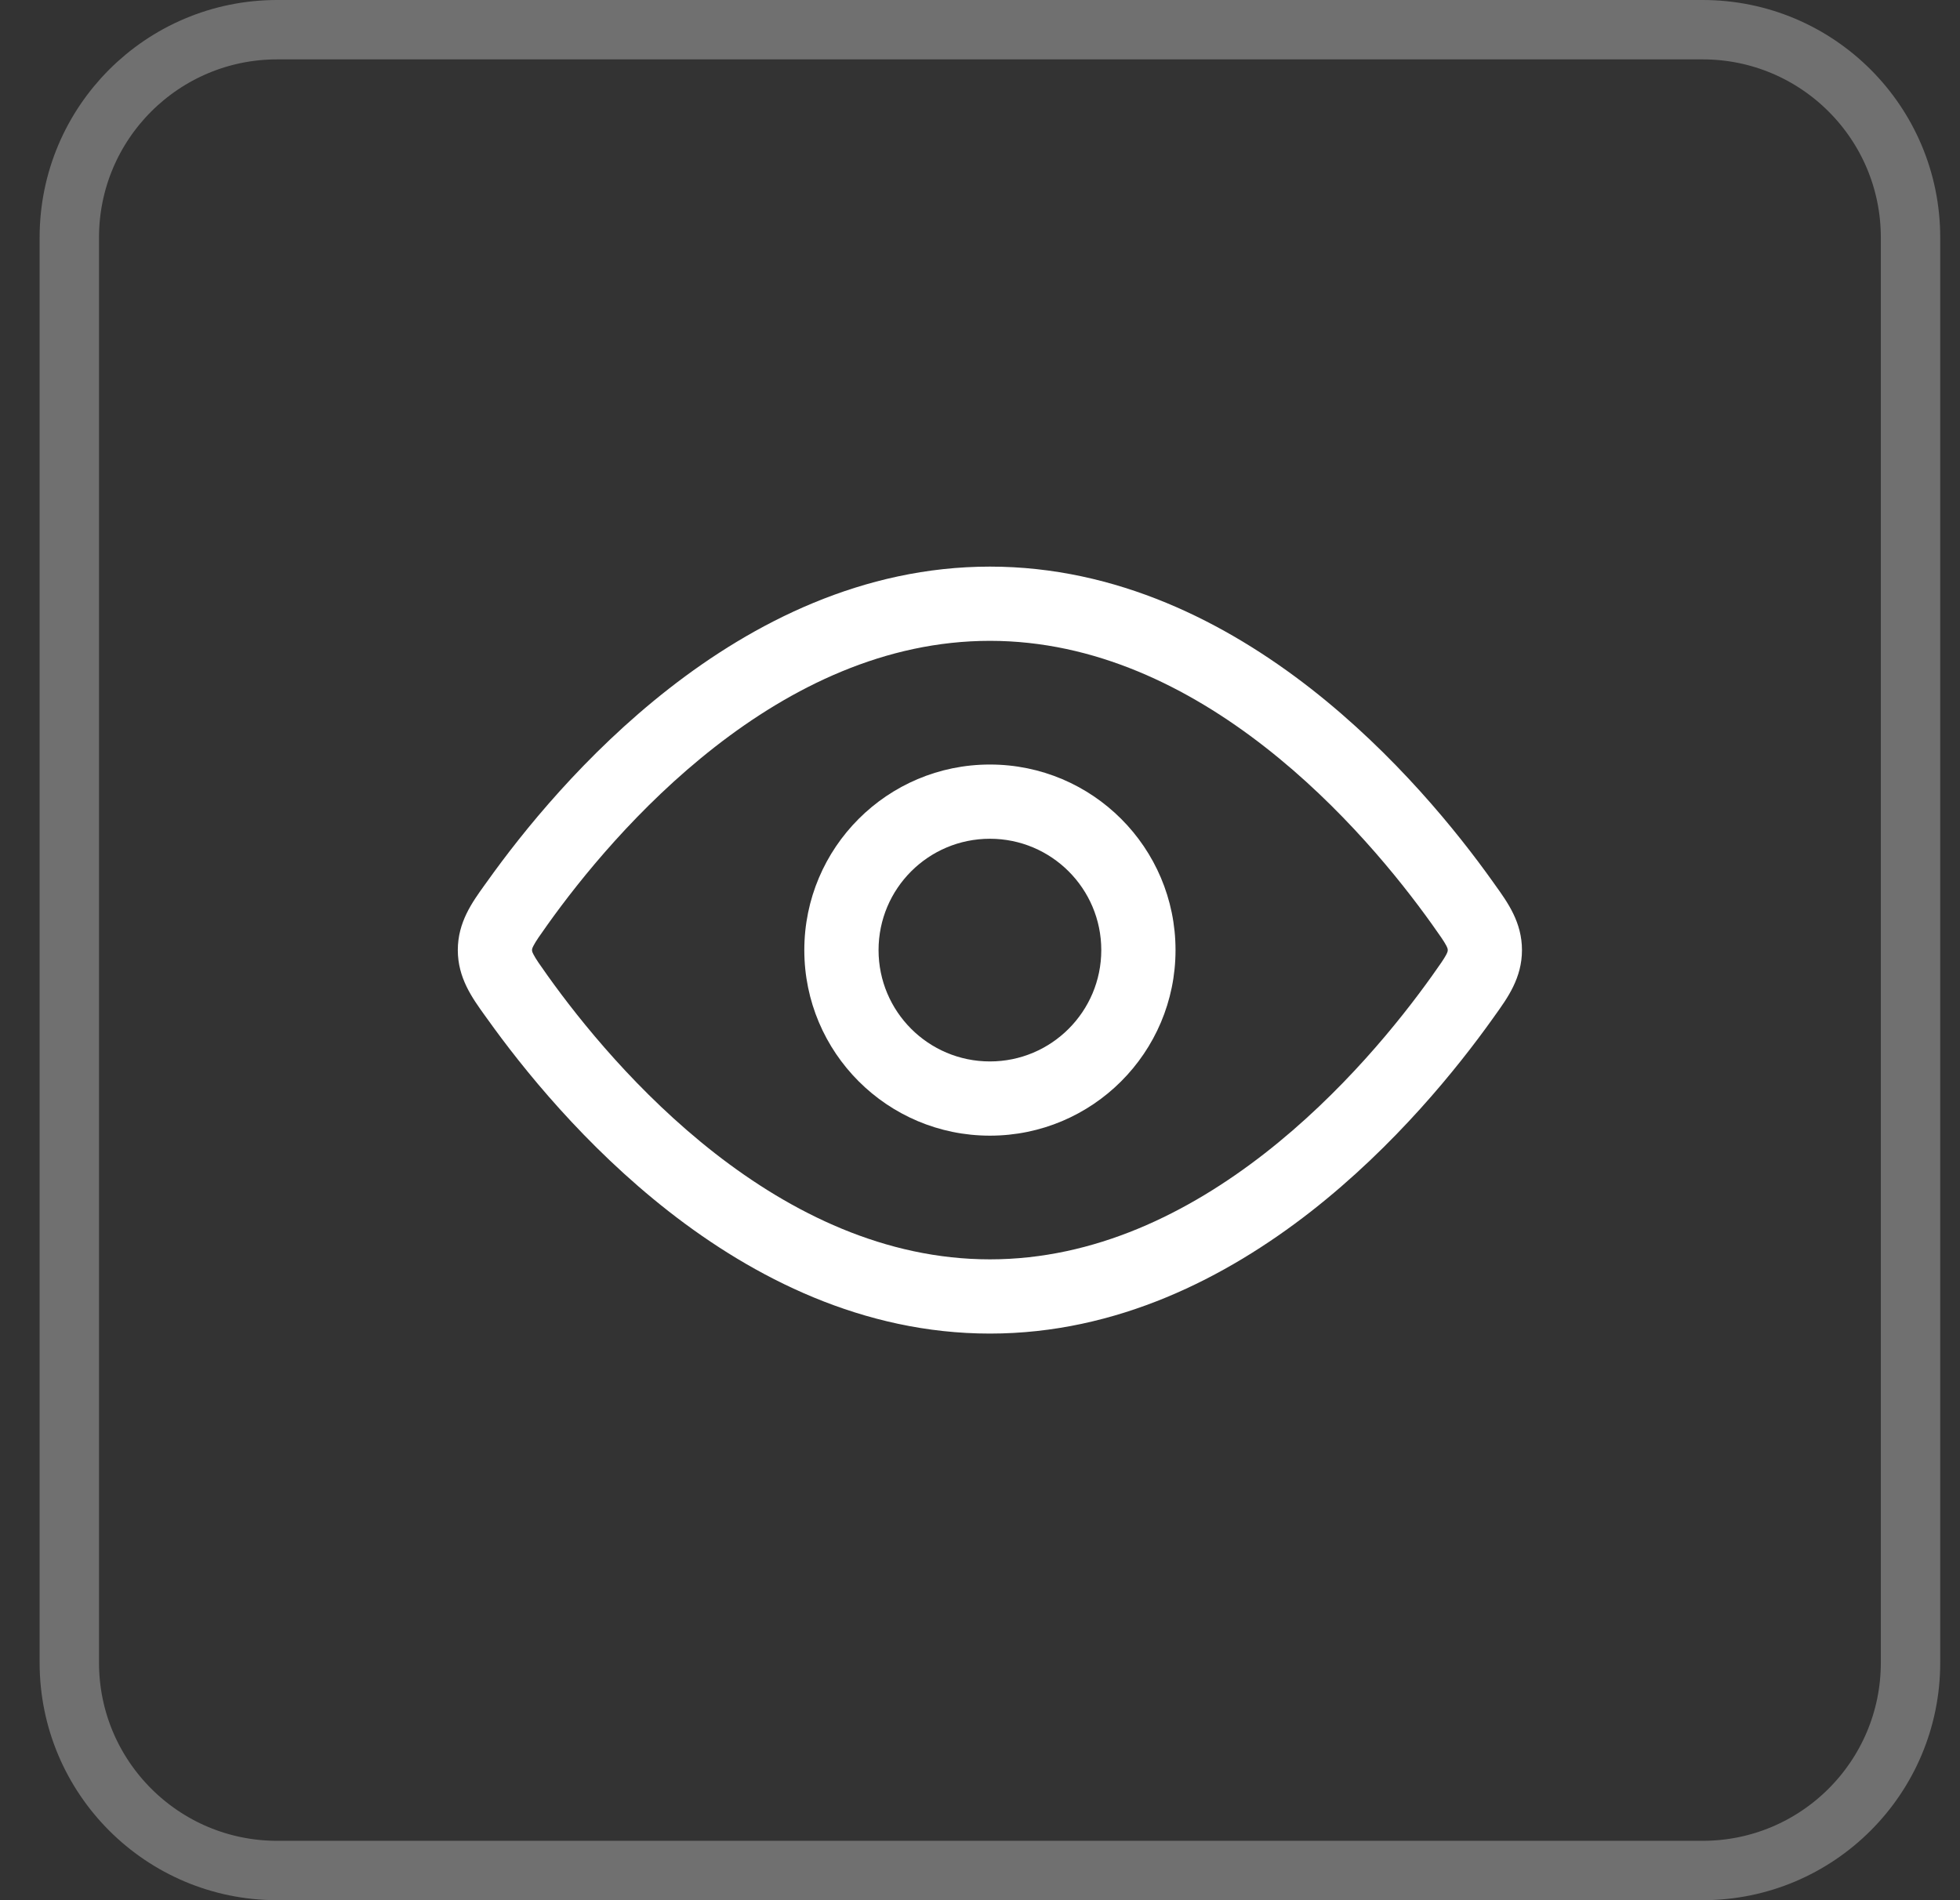 <svg width="33" height="32" viewBox="0 0 33 32" fill="none" xmlns="http://www.w3.org/2000/svg">
<rect x="0" y="0" width="33" height="32" fill="#333333" stroke="none"/>
<path d="M1.167 4C1.167 2.067 2.734 0.5 4.667 0.5H28.667C30.6 0.5 32.167 2.067 32.167 4V28C32.167 29.933 30.6 31.5 28.667 31.5H4.667C2.734 31.5 1.167 29.933 1.167 28V4Z" stroke="white" stroke-opacity="0.3"/>
<path fill-rule="evenodd" clip-rule="evenodd" d="M16.667 19.125C14.941 19.125 13.542 17.726 13.542 16C13.542 14.274 14.941 12.875 16.667 12.875C18.393 12.875 19.792 14.274 19.792 16C19.792 17.726 18.393 19.125 16.667 19.125ZM14.792 16C14.792 17.035 15.631 17.875 16.667 17.875C17.702 17.875 18.542 17.035 18.542 16C18.542 14.964 17.702 14.125 16.667 14.125C15.631 14.125 14.792 14.964 14.792 16Z" fill="white"/>
<path fill-rule="evenodd" clip-rule="evenodd" d="M16.667 9.542C14.525 9.542 12.688 10.485 11.267 11.594C9.844 12.705 8.793 14.016 8.205 14.841L8.16 14.903C7.949 15.197 7.708 15.531 7.708 16C7.708 16.468 7.949 16.803 8.16 17.097L8.205 17.159C8.793 17.983 9.844 19.295 11.267 20.406C12.688 21.515 14.525 22.458 16.667 22.458C18.809 22.458 20.645 21.515 22.067 20.406C23.489 19.295 24.541 17.983 25.129 17.159L25.173 17.097C25.384 16.803 25.625 16.468 25.625 16C25.625 15.531 25.384 15.197 25.173 14.903L25.129 14.841C24.541 14.016 23.489 12.705 22.067 11.594C20.645 10.485 18.809 9.542 16.667 9.542ZM9.222 15.567C9.772 14.796 10.744 13.588 12.036 12.579C13.33 11.569 14.901 10.792 16.667 10.792C18.432 10.792 20.003 11.569 21.297 12.579C22.59 13.588 23.561 14.796 24.111 15.567C24.247 15.758 24.312 15.851 24.351 15.925C24.375 15.972 24.375 15.985 24.375 15.998L24.375 16L24.375 16.002C24.375 16.015 24.375 16.027 24.351 16.075C24.312 16.149 24.247 16.242 24.111 16.433C23.561 17.204 22.59 18.412 21.297 19.421C20.003 20.43 18.432 21.208 16.667 21.208C14.901 21.208 13.33 20.43 12.036 19.421C10.744 18.412 9.772 17.204 9.222 16.433C9.086 16.242 9.021 16.149 8.983 16.075C8.958 16.027 8.958 16.015 8.958 16.002L8.958 16L8.958 15.998C8.958 15.985 8.958 15.972 8.983 15.925C9.021 15.851 9.086 15.758 9.222 15.567Z" fill="white"/>
</svg>
